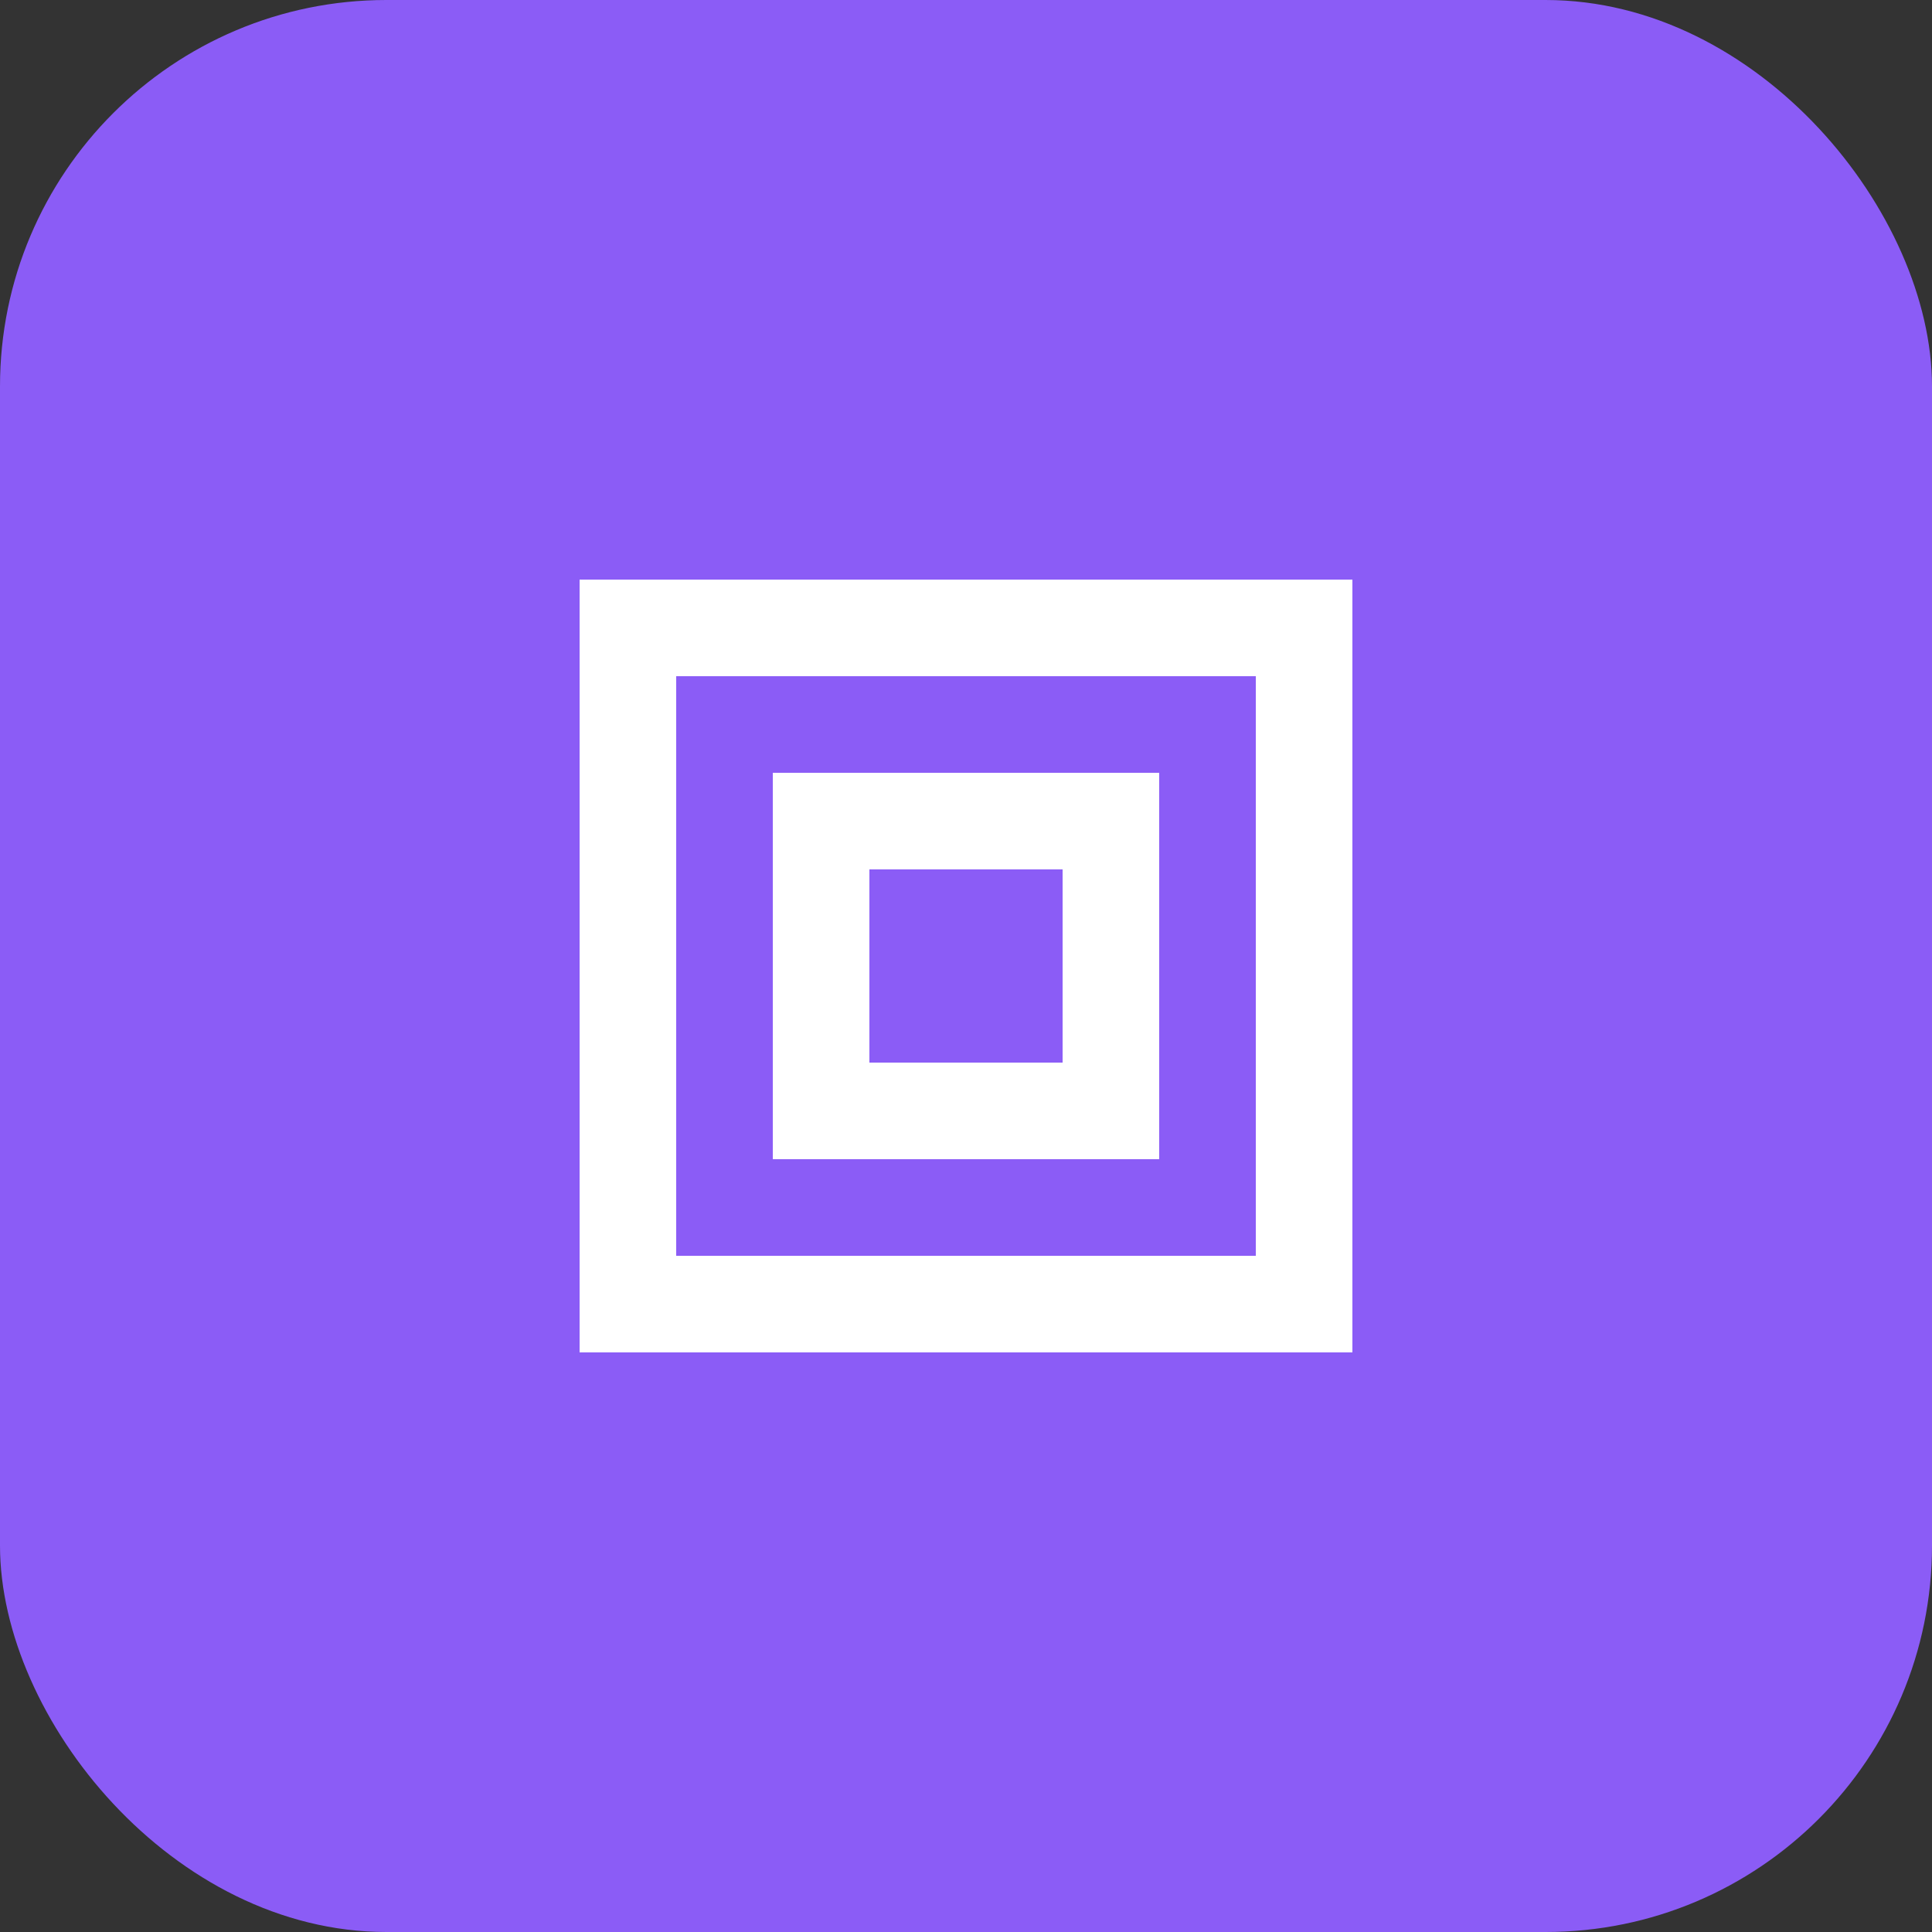 <svg width="40" height="40" viewBox="0 0 40 40" fill="none" xmlns="http://www.w3.org/2000/svg">
  <rect x="0" y="0" width="40" height="40" fill="#333333" stroke="none"/>
  <rect width="40" height="40" rx="8" fill="#8B5CF6"/>
  <path d="M12 12h16v16H12z" fill="white"/>
  <path d="M14 14h12v12H14z" fill="#8B5CF6"/>
  <path d="M16 16h8v8H16z" fill="white"/>
  <path d="M18 18h4v4H18z" fill="#8B5CF6"/>
  <path d="M22 18h2v4h-2z" fill="white"/>
</svg>
